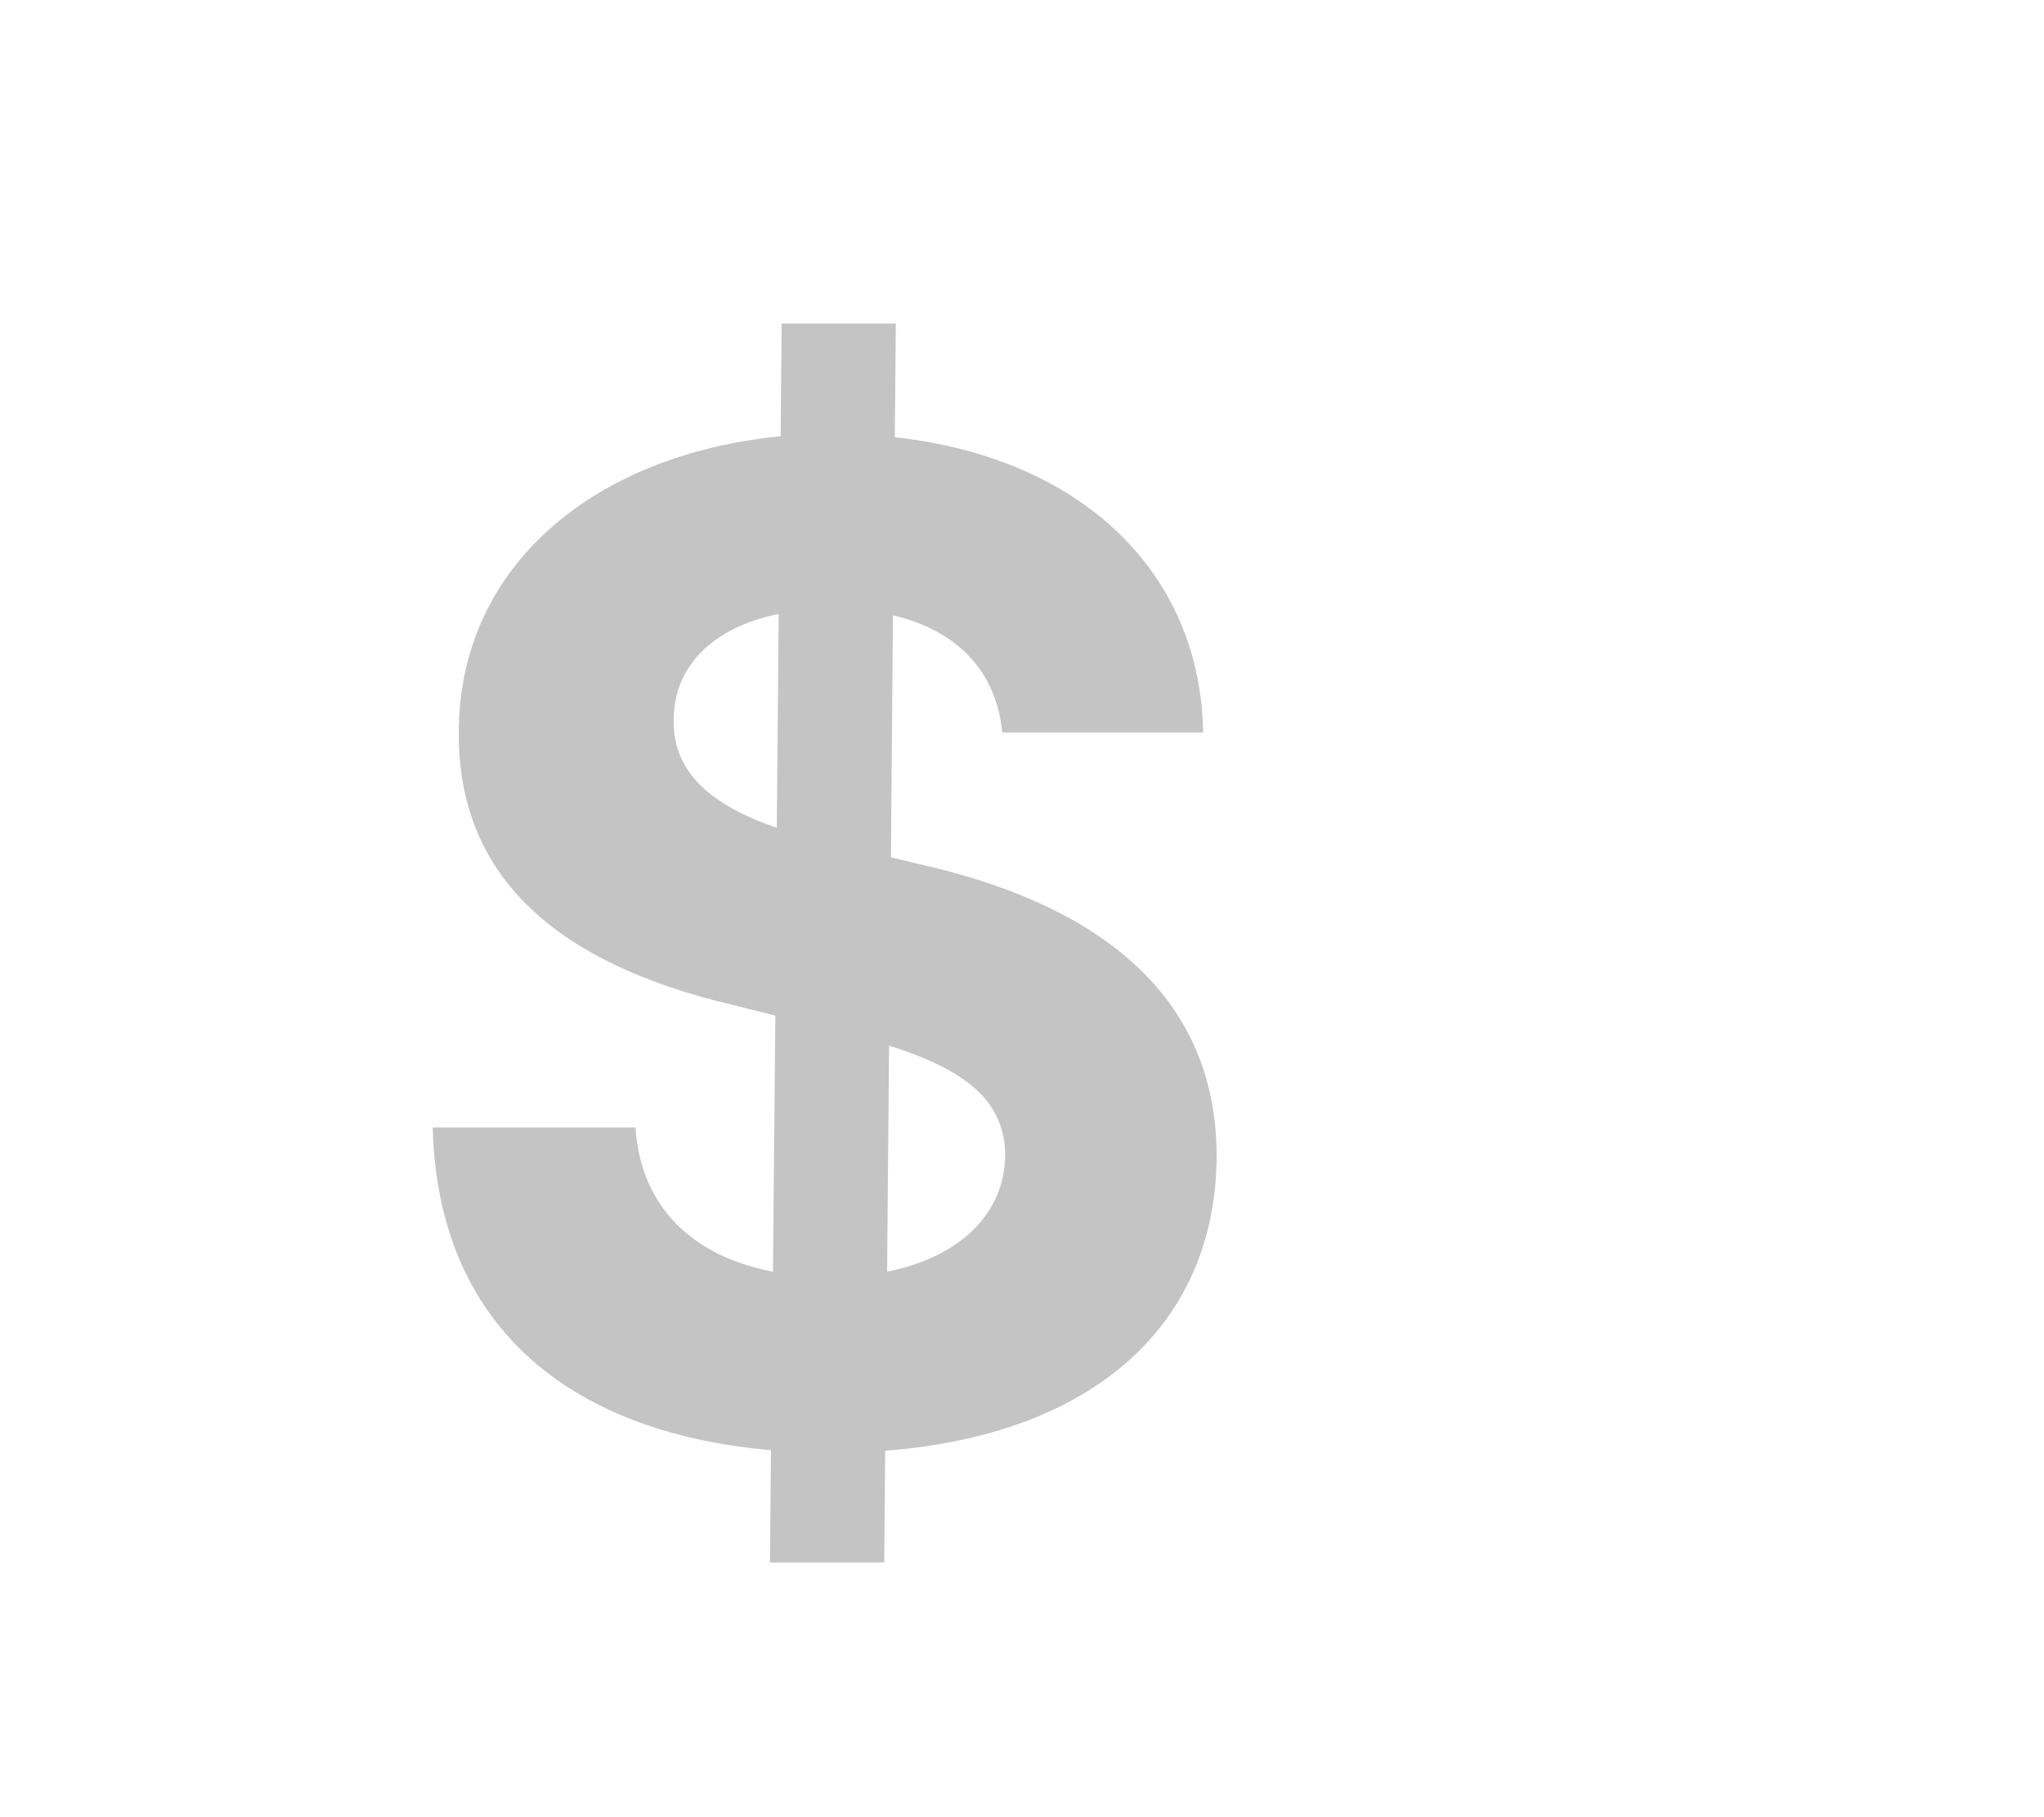 <svg width="27" height="24" viewBox="0 0 27 24" fill="none" xmlns="http://www.w3.org/2000/svg">
<path d="M10.171 20.636H11.68L11.693 19.16C14.46 18.949 16.065 17.479 16.071 15.261C16.065 13.081 14.422 11.924 12.146 11.413L11.769 11.323L11.795 8.127C12.645 8.325 13.163 8.869 13.239 9.674H15.892C15.86 7.558 14.281 6.043 11.82 5.775L11.833 4.273H10.325L10.312 5.762C7.812 6.005 6.048 7.513 6.061 9.693C6.055 11.624 7.416 12.729 9.628 13.26L10.242 13.413L10.21 16.795C9.168 16.597 8.464 15.957 8.394 14.89H5.716C5.78 17.472 7.474 18.917 10.184 19.153L10.171 20.636ZM11.718 16.795L11.744 13.81C12.734 14.123 13.271 14.526 13.278 15.254C13.271 16.028 12.683 16.603 11.718 16.795ZM10.261 10.933C9.462 10.658 8.886 10.243 8.899 9.508C8.899 8.824 9.385 8.293 10.286 8.108L10.261 10.933Z" fill="#C4C4C4"/>
</svg>
